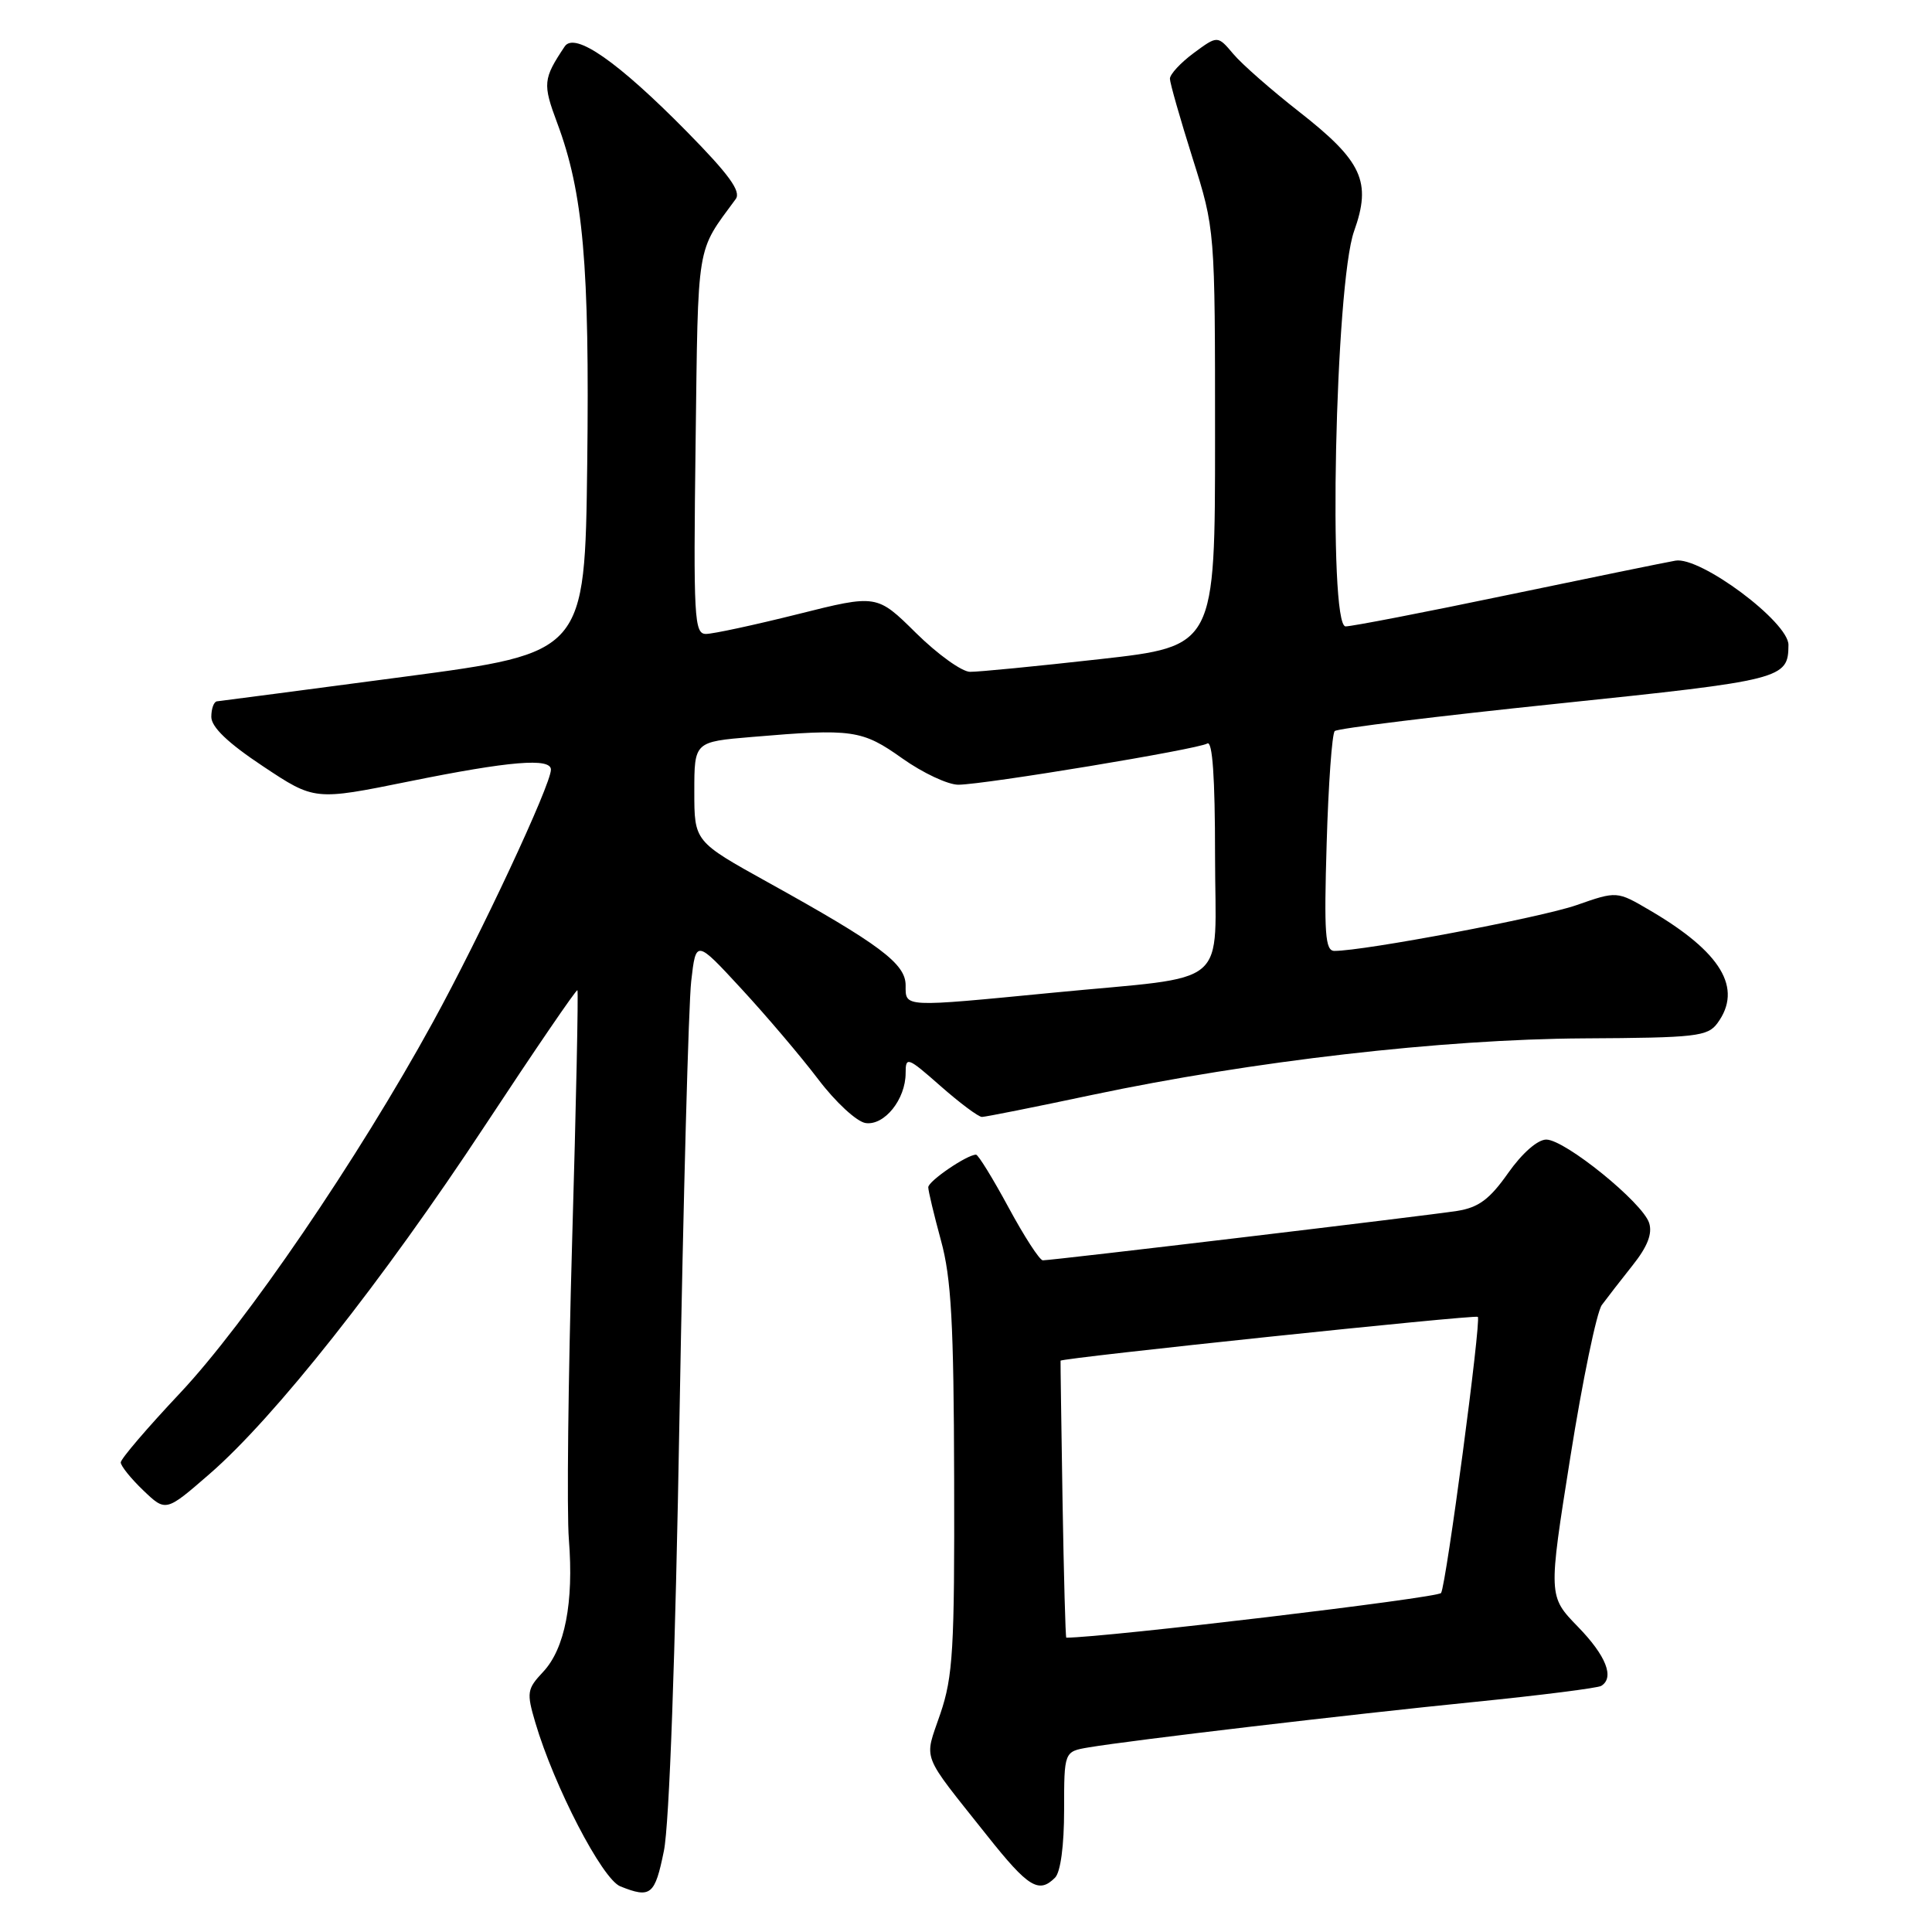 <?xml version="1.0" encoding="UTF-8" standalone="no"?>
<!DOCTYPE svg PUBLIC "-//W3C//DTD SVG 1.1//EN" "http://www.w3.org/Graphics/SVG/1.1/DTD/svg11.dtd" >
<svg xmlns="http://www.w3.org/2000/svg" xmlns:xlink="http://www.w3.org/1999/xlink" version="1.1" viewBox="0 0 256 256">
 <g >
 <path fill="currentColor"
d=" M 87.97 245.25 C 88.69 241.72 89.49 219.46 90.04 187.50 C 90.54 158.90 91.24 133.03 91.59 130.00 C 92.22 124.50 92.22 124.50 98.22 131.00 C 101.52 134.57 106.11 139.97 108.41 143.00 C 110.71 146.04 113.53 148.64 114.70 148.81 C 117.19 149.17 120.00 145.67 120.00 142.19 C 120.00 139.96 120.25 140.05 124.64 143.92 C 127.19 146.16 129.65 148.00 130.11 148.00 C 130.56 148.00 137.13 146.69 144.72 145.08 C 165.94 140.60 191.08 137.70 209.83 137.59 C 224.77 137.51 226.28 137.34 227.58 135.56 C 230.95 130.95 228.09 126.17 218.61 120.62 C 214.25 118.06 214.25 118.06 208.88 119.94 C 204.17 121.58 180.80 126.00 176.82 126.00 C 175.59 126.00 175.43 123.75 175.79 111.75 C 176.02 103.91 176.50 97.22 176.86 96.87 C 177.21 96.52 190.49 94.89 206.37 93.24 C 236.27 90.13 236.95 89.96 236.98 85.46 C 237.01 82.43 225.30 73.70 222.00 74.29 C 220.63 74.53 210.57 76.59 199.67 78.86 C 188.76 81.14 179.14 83.00 178.30 83.00 C 175.95 83.00 176.92 37.64 179.42 30.64 C 181.77 24.07 180.52 21.36 172.12 14.79 C 168.48 11.94 164.56 8.51 163.42 7.15 C 161.34 4.69 161.34 4.69 158.17 7.03 C 156.43 8.32 155.01 9.85 155.02 10.44 C 155.03 11.02 156.38 15.75 158.02 20.95 C 161.00 30.40 161.00 30.40 161.00 58.01 C 161.00 85.63 161.00 85.63 145.75 87.34 C 137.36 88.28 129.61 89.04 128.53 89.02 C 127.45 89.01 124.23 86.69 121.38 83.88 C 116.19 78.75 116.19 78.75 105.71 81.38 C 99.95 82.82 94.48 84.00 93.54 84.00 C 91.99 84.00 91.87 81.95 92.17 58.70 C 92.52 31.69 92.21 33.57 97.49 26.37 C 98.23 25.36 96.59 23.11 90.99 17.42 C 81.89 8.18 76.16 4.18 74.83 6.15 C 71.96 10.45 71.89 11.10 73.83 16.29 C 77.29 25.54 78.13 35.13 77.81 61.50 C 77.50 86.50 77.50 86.50 53.50 89.68 C 40.30 91.43 29.16 92.89 28.75 92.93 C 28.34 92.97 28.00 93.90 28.00 94.99 C 28.00 96.34 30.20 98.45 34.84 101.53 C 41.68 106.08 41.68 106.08 54.21 103.54 C 67.54 100.84 73.00 100.39 73.00 101.98 C 73.00 103.99 63.69 123.91 57.33 135.50 C 47.42 153.58 32.58 175.33 23.82 184.63 C 19.52 189.20 16.00 193.31 16.00 193.78 C 16.00 194.24 17.34 195.91 18.98 197.48 C 21.97 200.34 21.97 200.34 27.73 195.34 C 36.37 187.86 50.71 169.72 64.22 149.21 C 70.84 139.16 76.37 131.06 76.51 131.21 C 76.65 131.37 76.34 146.35 75.81 164.50 C 75.29 182.65 75.09 200.43 75.38 204.00 C 76.04 212.34 74.85 218.47 71.96 221.54 C 69.83 223.81 69.76 224.27 70.93 228.24 C 73.43 236.71 79.79 248.98 82.19 249.95 C 86.23 251.57 86.78 251.12 87.97 245.25 Z  M 139.80 248.80 C 140.53 248.07 141.00 244.54 141.00 239.85 C 141.00 232.09 141.00 232.09 144.25 231.54 C 149.89 230.59 178.86 227.17 195.42 225.51 C 204.18 224.63 211.72 223.67 212.17 223.39 C 213.96 222.29 212.82 219.39 209.07 215.54 C 205.15 211.50 205.15 211.50 208.08 193.06 C 209.69 182.92 211.57 173.86 212.25 172.92 C 212.94 171.99 214.77 169.62 216.33 167.66 C 218.30 165.19 218.97 163.47 218.52 162.05 C 217.66 159.35 207.36 151.00 204.89 151.00 C 203.74 151.00 201.69 152.80 199.83 155.44 C 197.39 158.91 195.92 160.00 193.10 160.45 C 189.25 161.06 139.46 167.00 138.18 167.00 C 137.76 167.00 135.72 163.85 133.64 160.00 C 131.56 156.15 129.62 153.00 129.33 153.00 C 128.13 153.00 123.00 156.50 123.00 157.32 C 123.00 157.81 123.76 160.98 124.68 164.36 C 126.05 169.33 126.38 175.34 126.43 196.00 C 126.49 218.57 126.28 222.14 124.59 227.11 C 122.44 233.44 121.88 232.00 130.84 243.28 C 136.26 250.10 137.65 250.95 139.80 248.80 Z  M 120.00 130.55 C 120.00 127.69 116.56 125.12 101.75 116.91 C 92.00 111.50 92.00 111.50 92.00 104.90 C 92.00 98.29 92.00 98.29 99.65 97.65 C 112.96 96.52 114.23 96.70 119.57 100.50 C 122.28 102.42 125.62 103.99 127.00 103.98 C 130.57 103.94 158.74 99.28 159.97 98.52 C 160.66 98.09 161.00 103.01 161.00 113.32 C 161.00 131.33 163.51 129.20 139.50 131.54 C 119.49 133.48 120.00 133.51 120.00 130.55 Z  M 140.79 198.75 C 140.63 188.71 140.51 180.41 140.53 180.30 C 140.59 179.94 195.49 174.17 195.82 174.49 C 196.29 174.96 191.63 209.99 190.95 211.08 C 190.55 211.73 146.47 216.98 141.29 217.00 C 141.18 217.00 140.96 208.79 140.79 198.75 Z "/>
</g>
</svg>